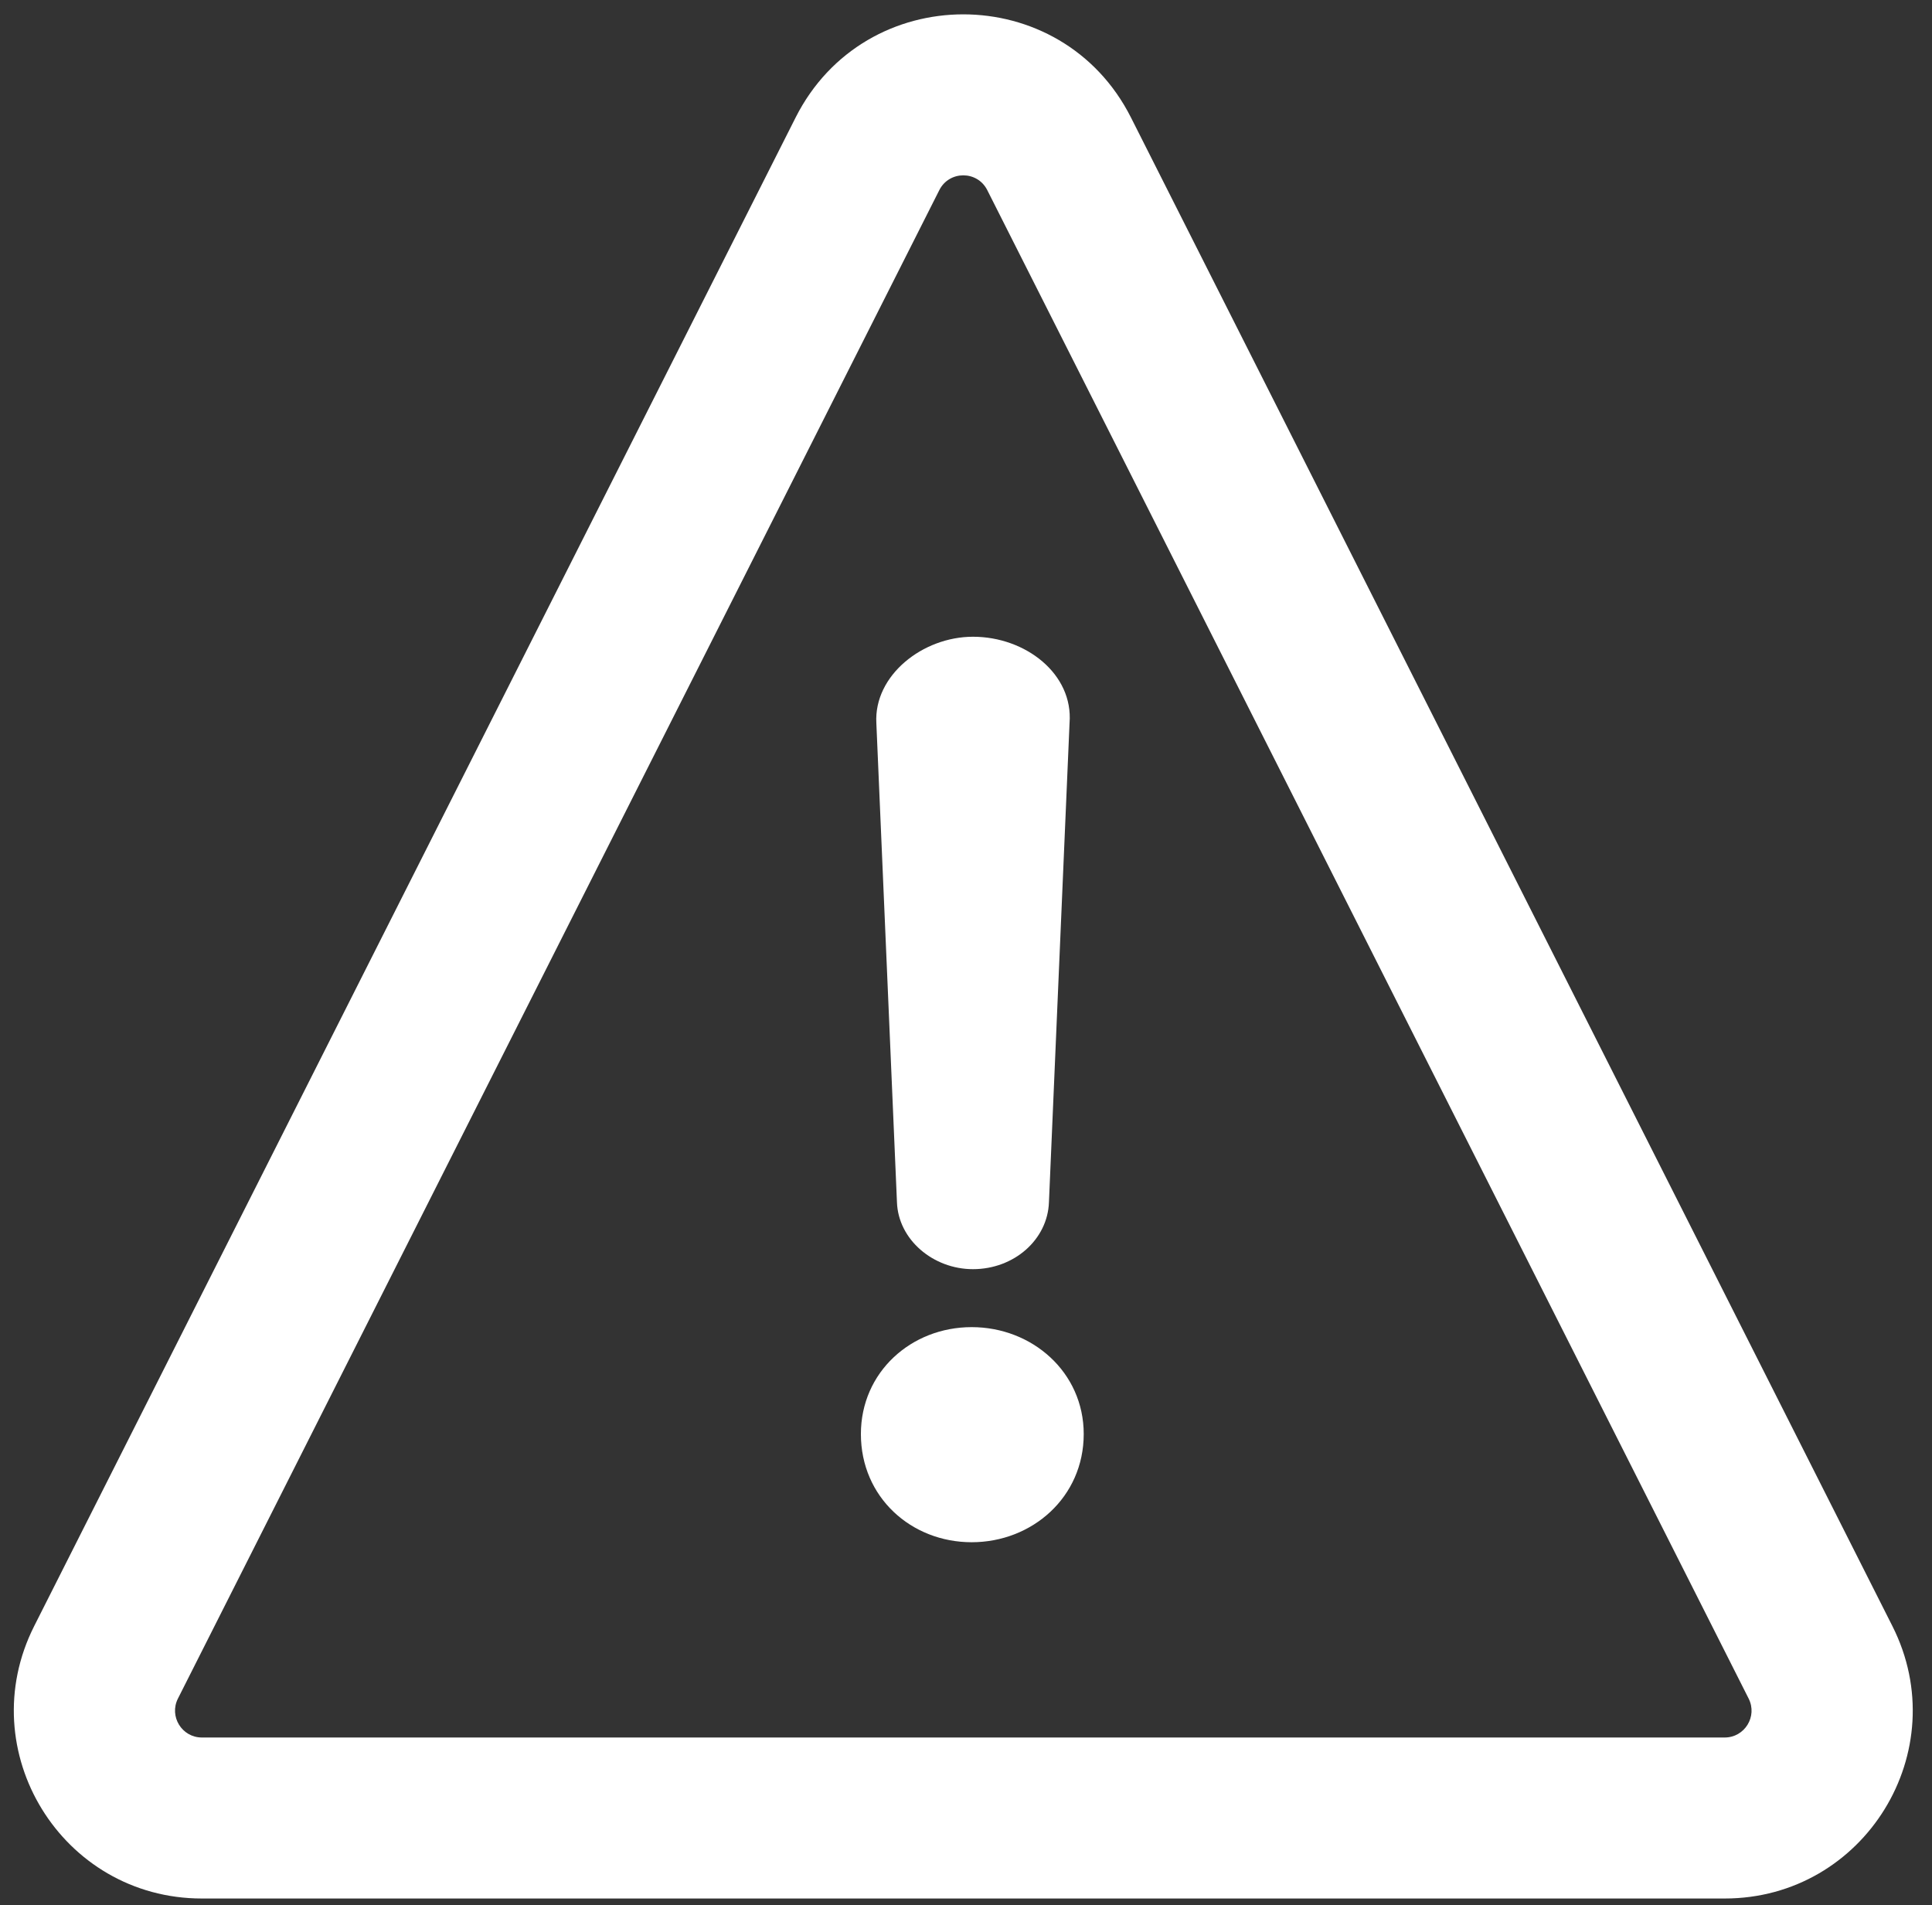 <svg width="72" height="71" viewBox="0 0 72 71" fill="none" xmlns="http://www.w3.org/2000/svg">
<rect x="0" y="0" width="72" height="71" fill="#333333" stroke="none"/>
<path fill-rule="evenodd" clip-rule="evenodd" d="M36.792 7.084L65.167 63.299C65.503 63.965 65.019 64.75 64.274 64.75H7.524C6.779 64.75 6.295 63.965 6.631 63.299L35.006 7.084C35.376 6.351 36.422 6.351 36.792 7.084ZM29.65 4.38C32.238 -0.747 39.56 -0.747 42.148 4.38L70.523 60.596C72.873 65.251 69.49 70.75 64.274 70.75H7.524C2.308 70.75 -1.075 65.251 1.275 60.596L29.65 4.38ZM36.211 57.473C33.955 57.473 32.083 55.793 32.083 53.441C32.083 51.137 33.955 49.457 36.211 49.457C38.467 49.457 40.387 51.137 40.387 53.441C40.387 55.793 38.467 57.473 36.211 57.473ZM36.259 23.729C38.227 23.729 40.003 25.121 39.859 26.945L39.091 44.801C39.043 46.193 37.795 47.297 36.259 47.297C34.771 47.297 33.475 46.193 33.427 44.801L32.659 26.945C32.563 25.169 34.387 23.729 36.259 23.729Z" fill="white"/>
</svg>
